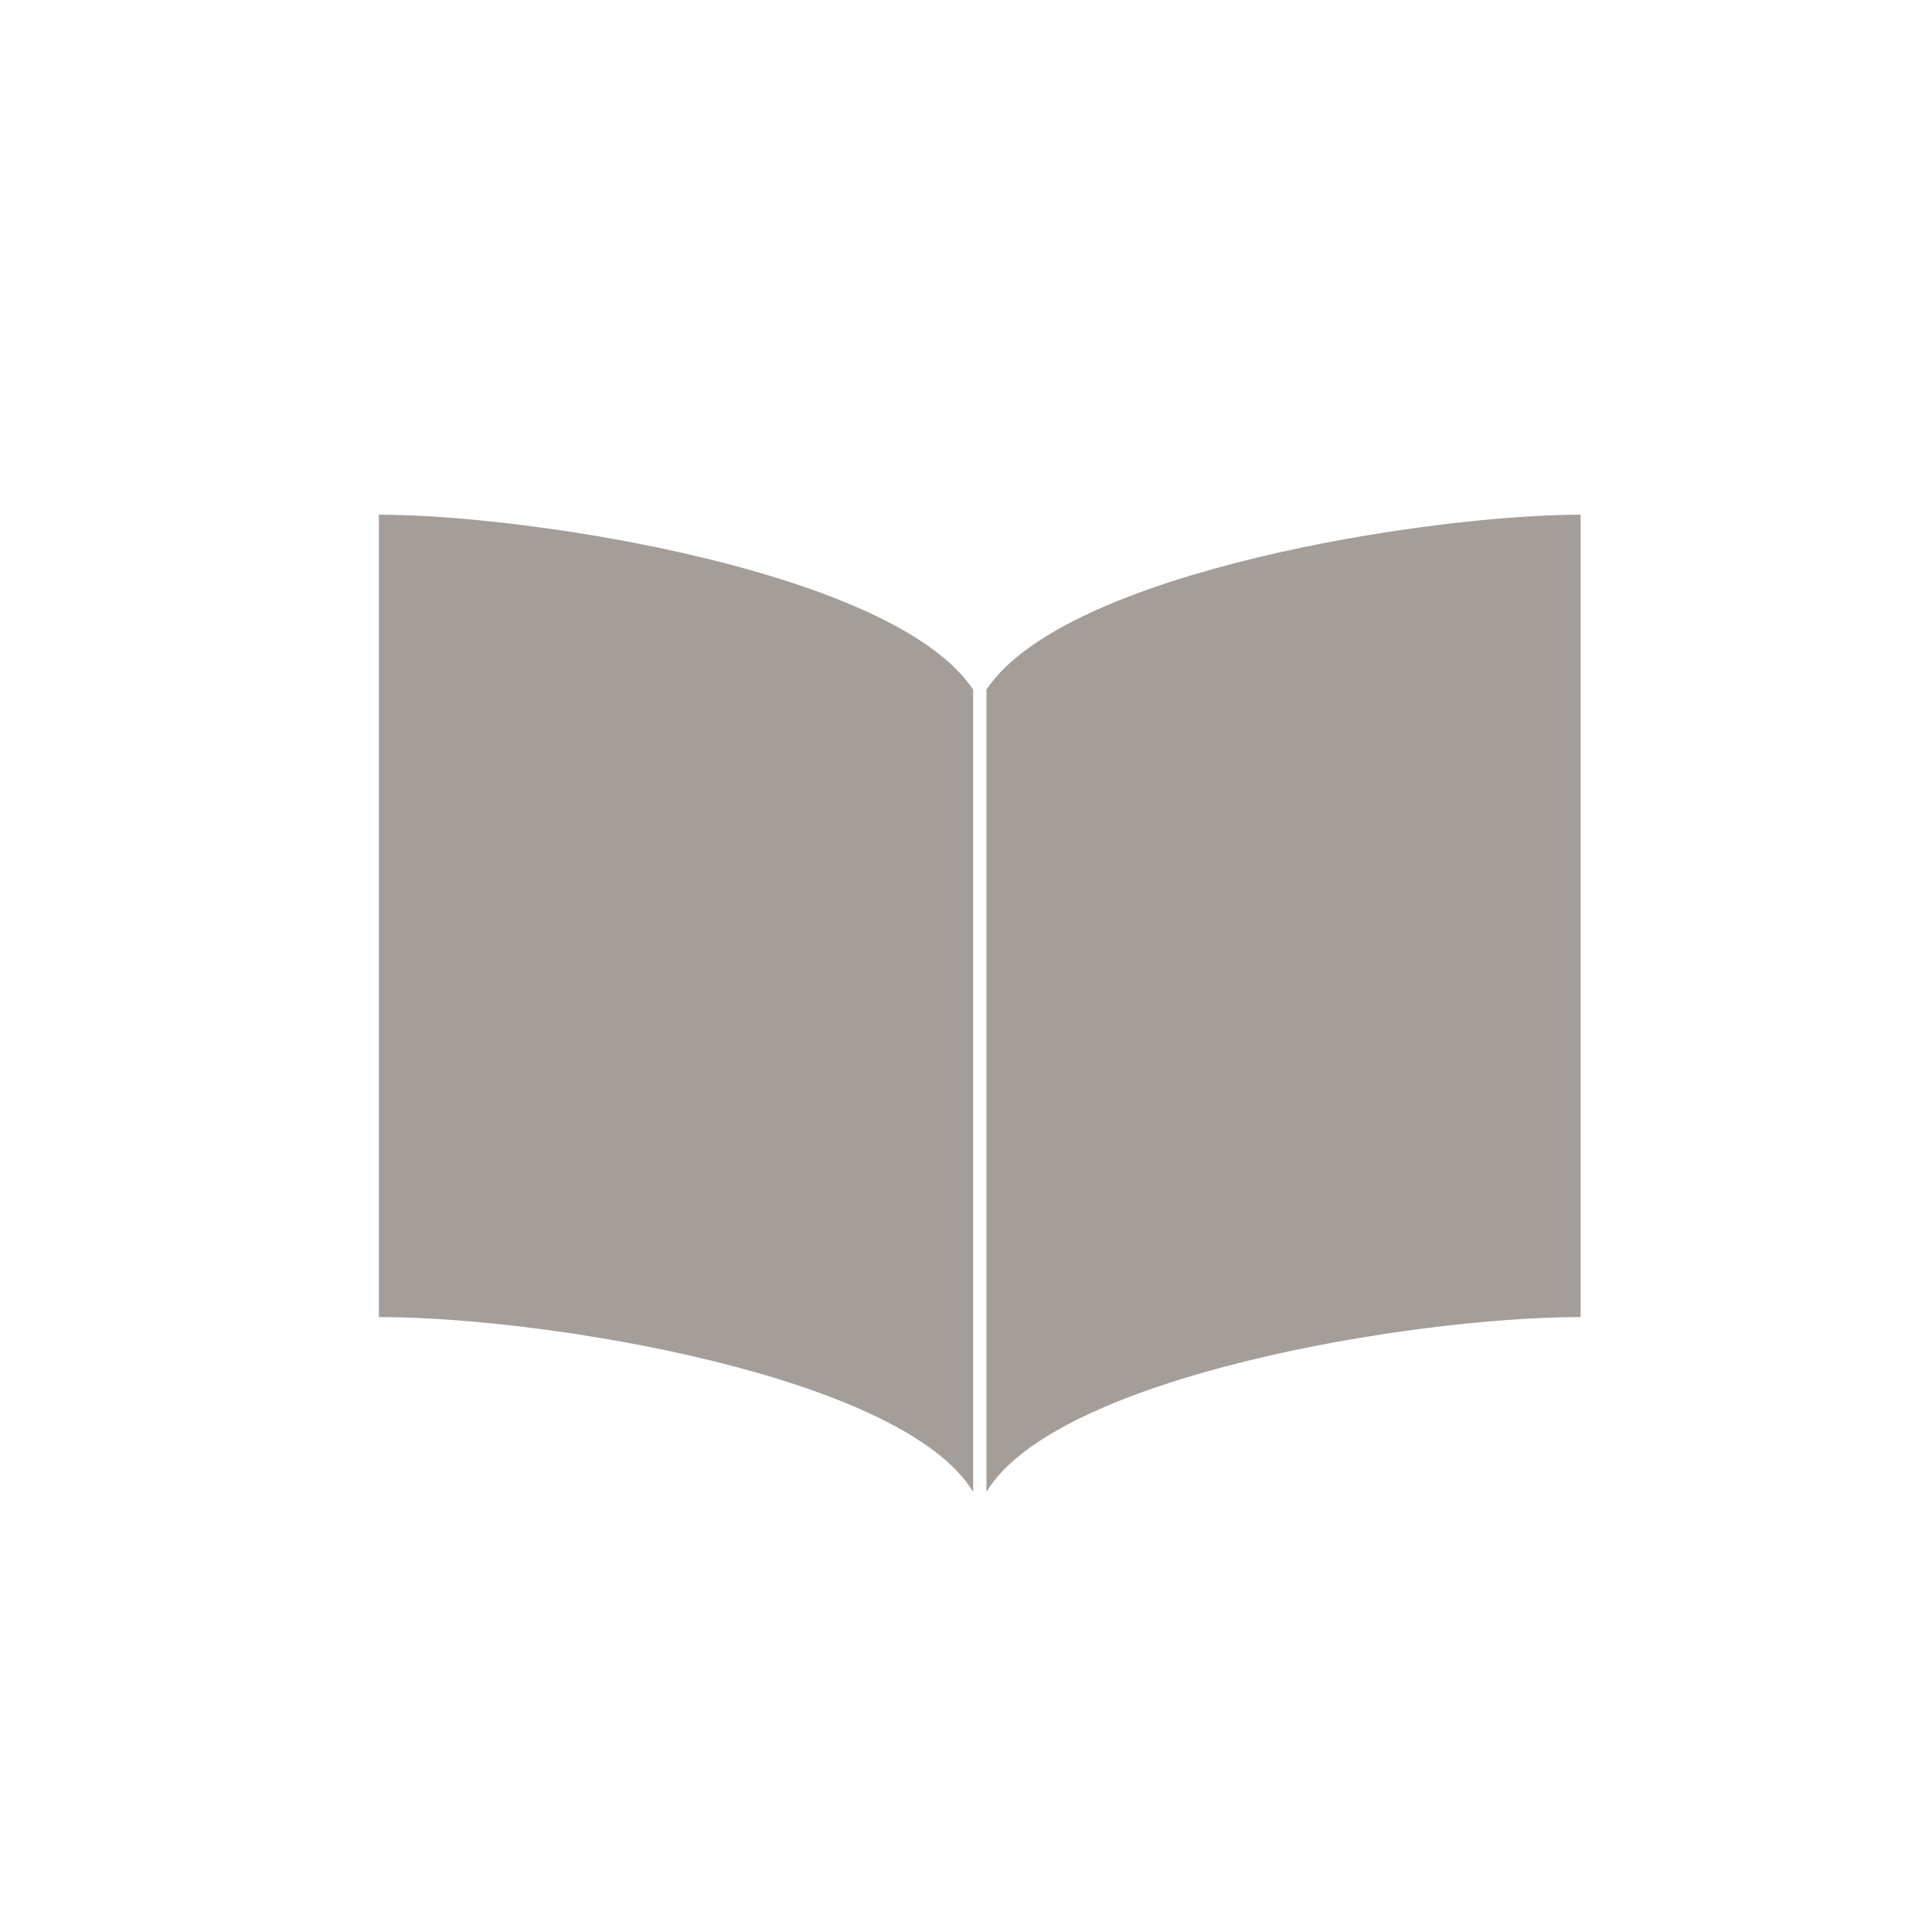 <?xml version="1.0" encoding="utf-8"?>
<!-- Generator: Adobe Illustrator 16.0.0, SVG Export Plug-In . SVG Version: 6.00 Build 0)  -->
<!DOCTYPE svg PUBLIC "-//W3C//DTD SVG 1.1//EN" "http://www.w3.org/Graphics/SVG/1.1/DTD/svg11.dtd">
<svg version="1.1" id="Layer_1" xmlns="http://www.w3.org/2000/svg" xmlns:xlink="http://www.w3.org/1999/xlink" x="0px" y="0px"
	 width="40px" height="40px" viewBox="0 0 40 40" enable-background="new 0 0 40 40" xml:space="preserve">
<g>
	<path fill="#A39E99" d="M20.148,30.889c0-3.408,0-13.097,0-16.612c-1.633-2.449-9.164-3.621-12.304-3.621c0,0.672,0,1.47,0,2.352
		c0,4.713,0,11.788,0,14.26C11.338,27.268,18.703,28.492,20.148,30.889z"/>
	<path fill="#A39E99" d="M20.423,30.889c1.442-2.396,8.81-3.621,12.302-3.621c0-2.475,0-9.547,0-14.26c0-0.882,0-1.681,0-2.352
		c-3.138,0-10.67,1.172-12.302,3.621C20.423,17.791,20.423,27.48,20.423,30.889z"/>
</g>
<g>
</g>
<g>
</g>
<g>
</g>
<g>
</g>
<g>
</g>
<g>
</g>
</svg>
